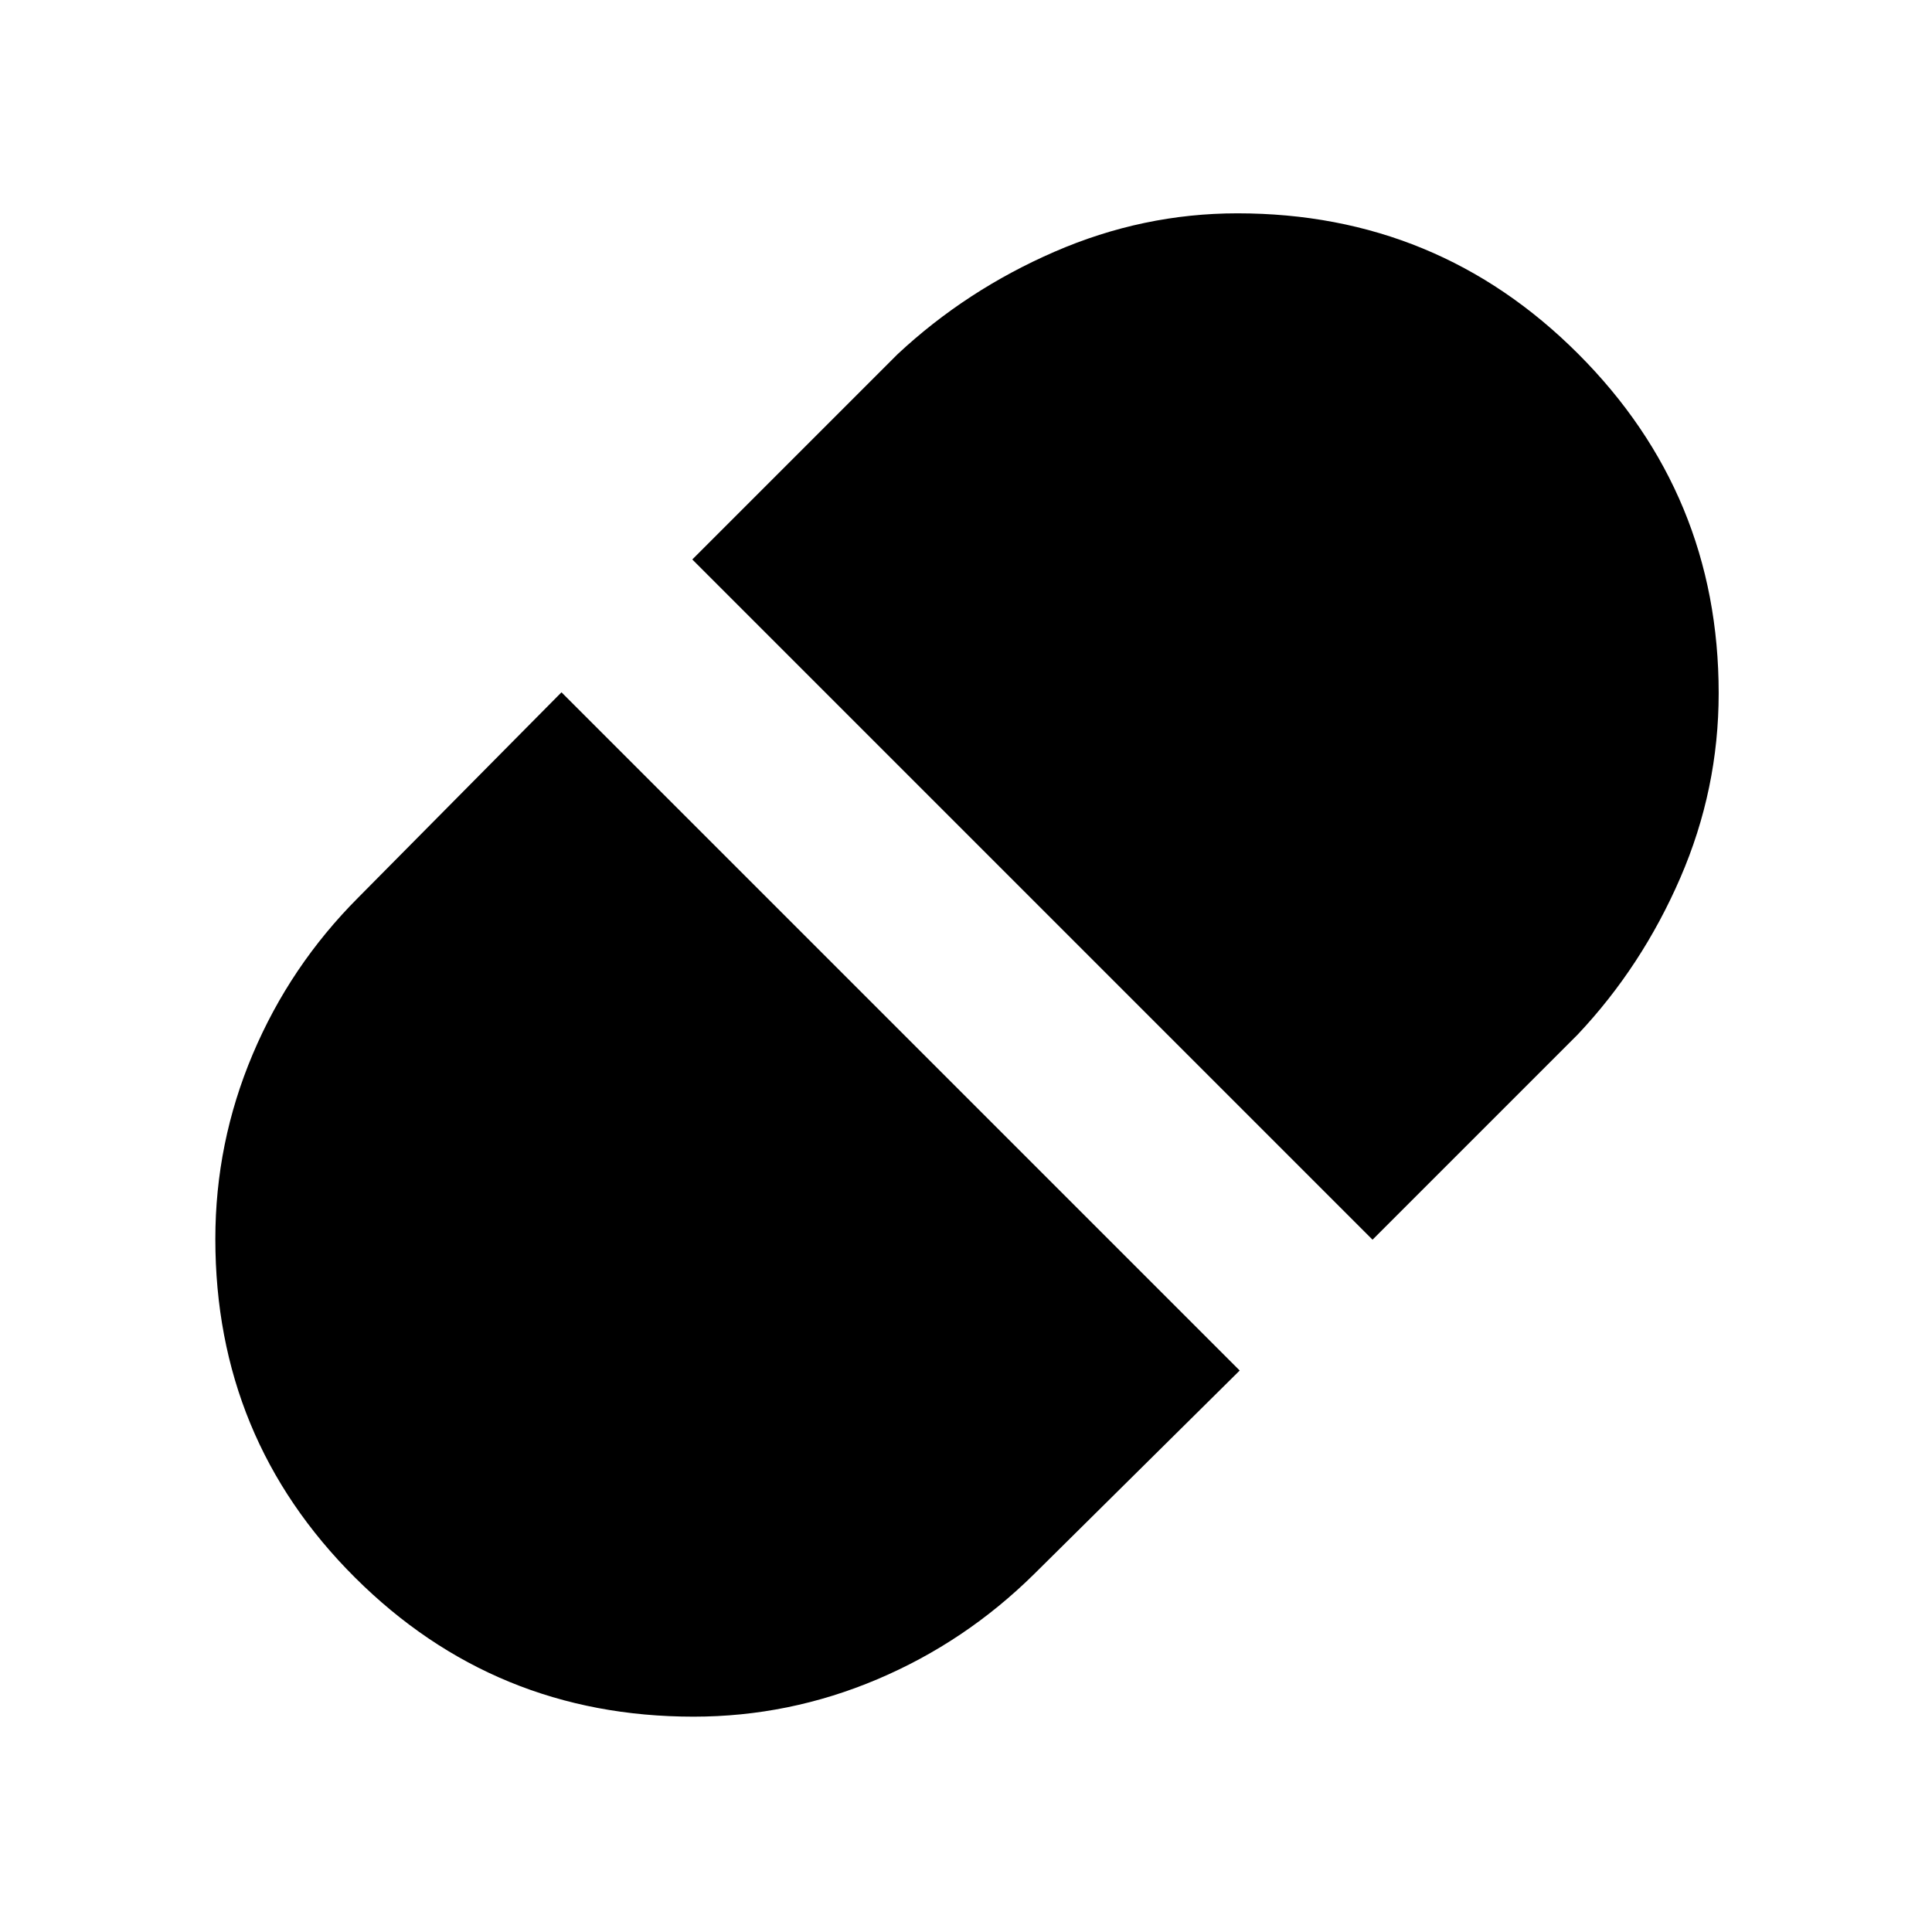 <svg xmlns="http://www.w3.org/2000/svg" height="48" viewBox="0 -960 960 960" width="48"><path d="m682-344 102-102q31.88-33.84 50.94-77.82Q854-567.8 854-615.55q0-98.78-69.81-168.62Q714.39-854 614.88-854q-46.95 0-90.86 19.08Q480.11-815.85 446-784L344-682l338 338ZM344.62-107q47.45 0 91.28-18.56T514-178l102-101-337-337-101 102q-33.91 33.99-52.45 77.9Q107-392.2 107-344.33q0 99.03 69.37 168.18T344.62-107Z"/></svg>